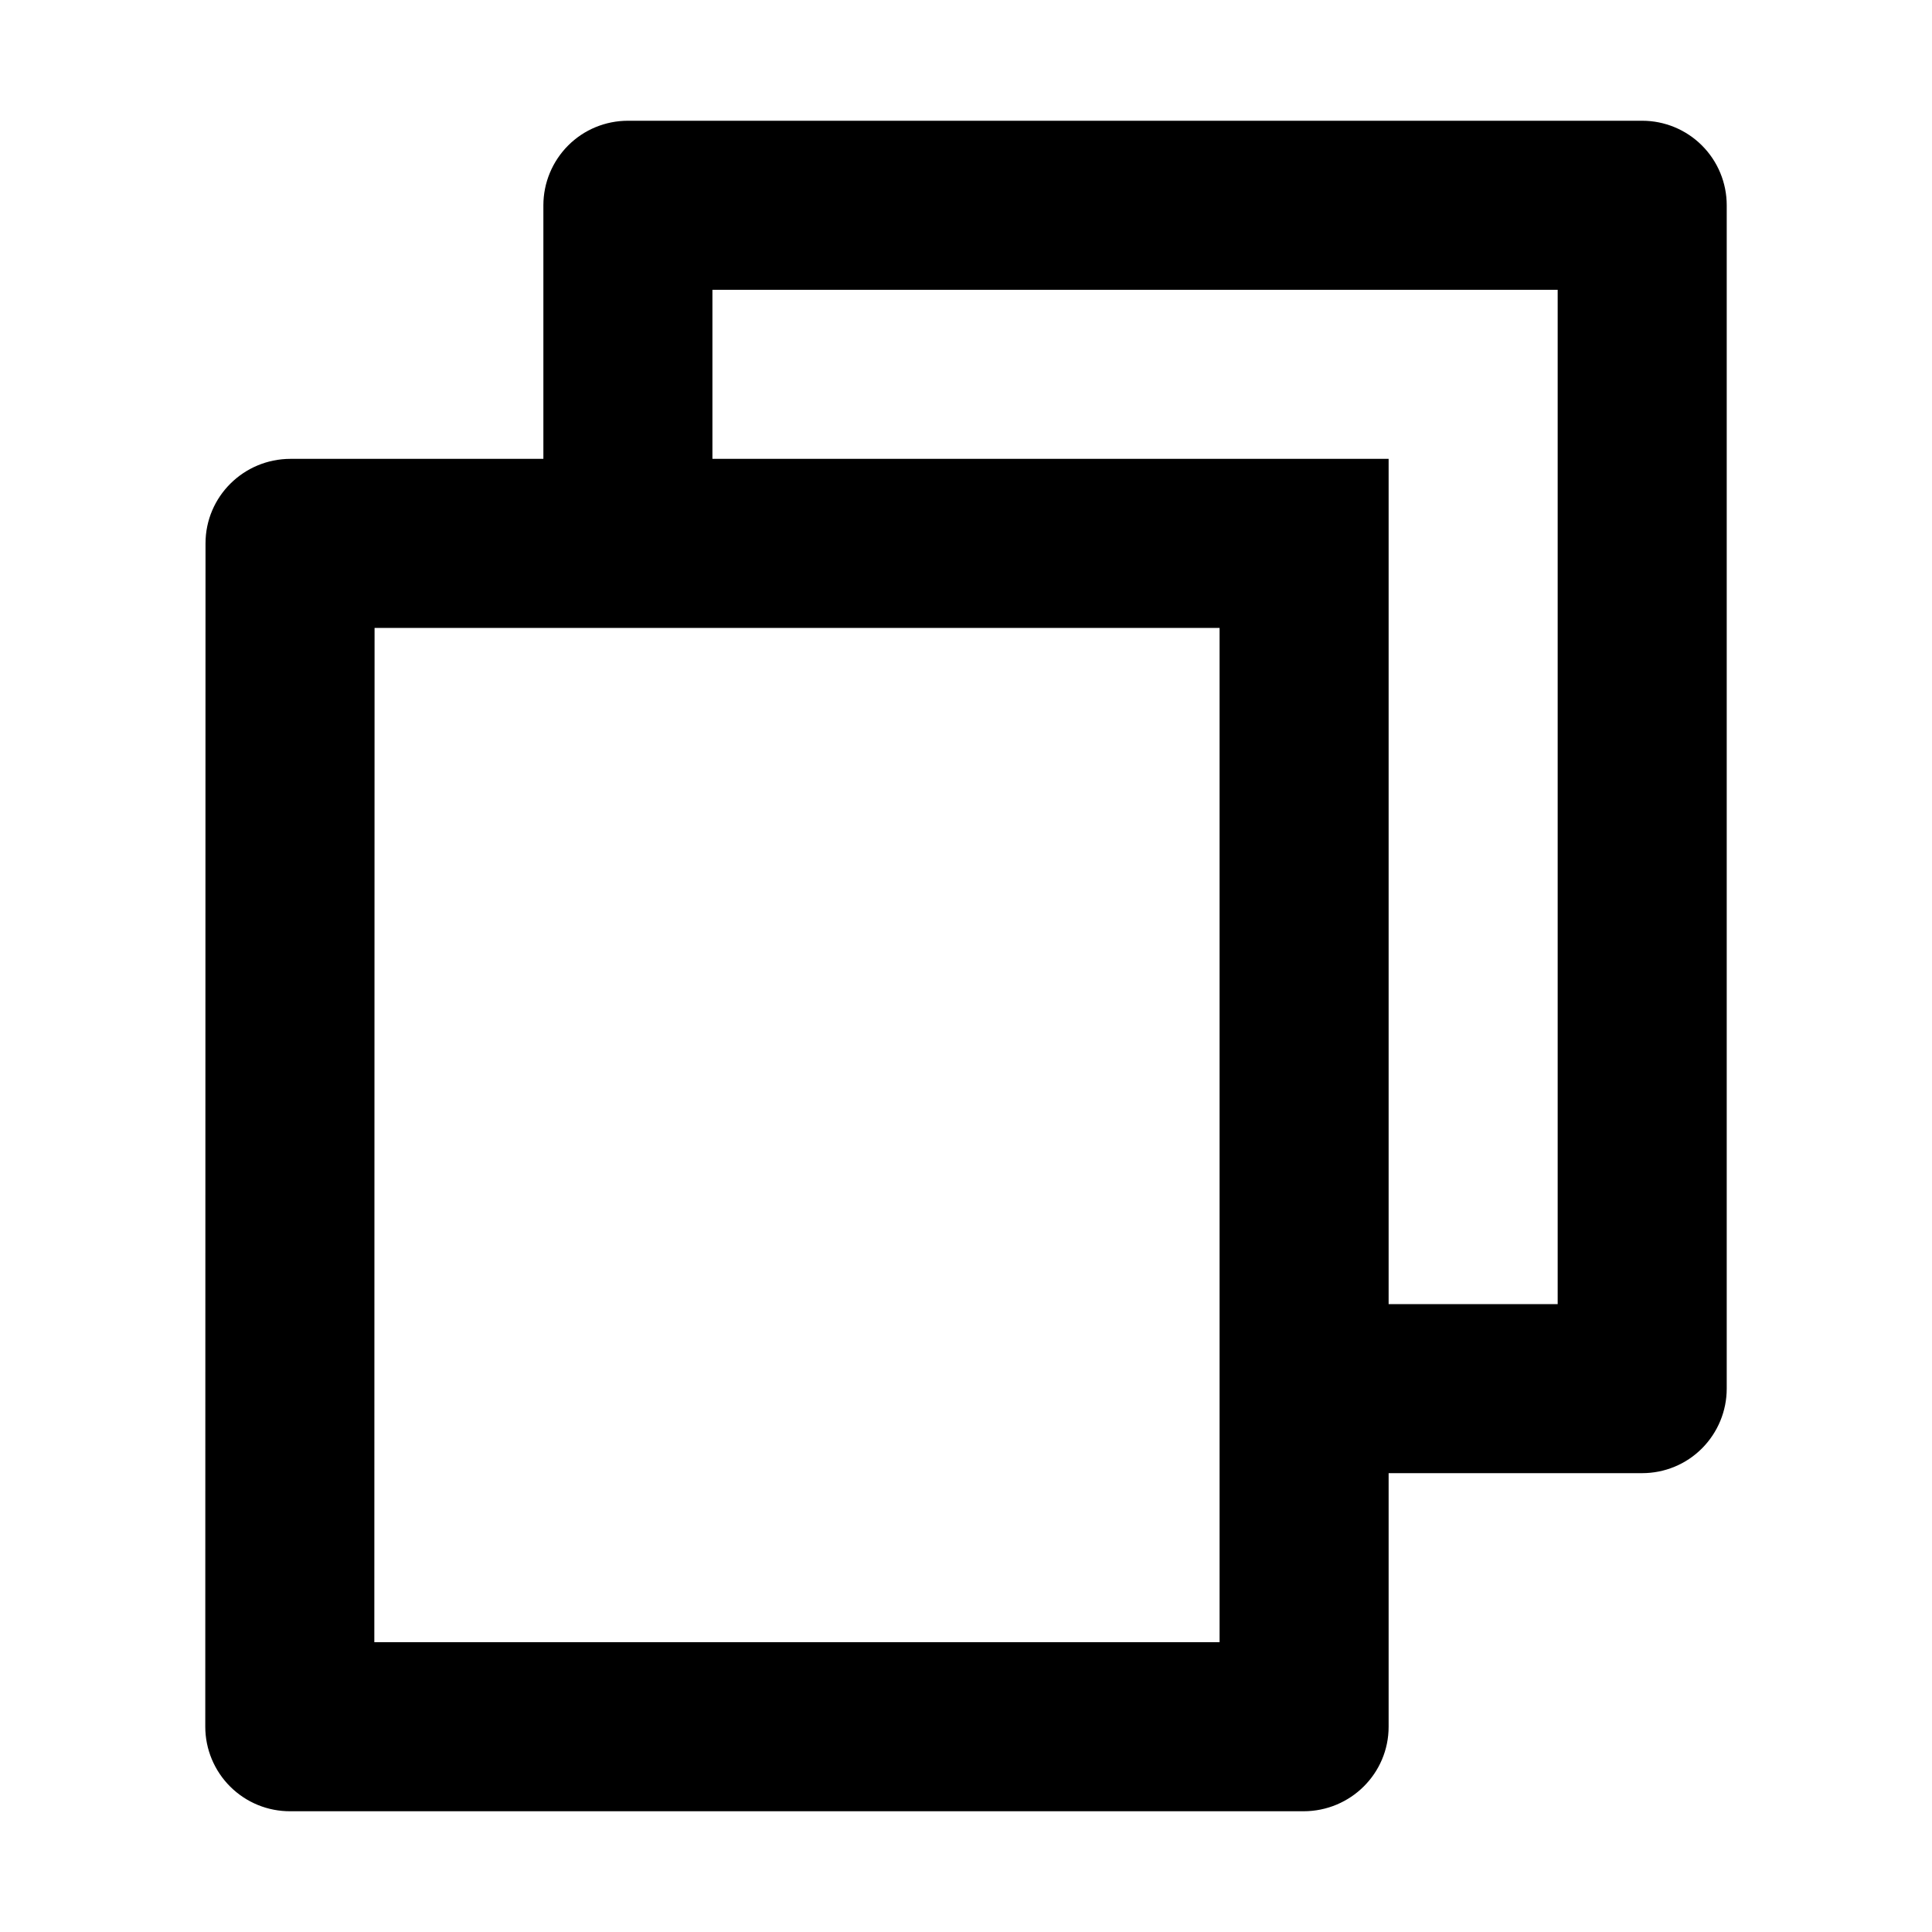 <!-- Generated by weiling.cn -->
<svg version="1.1" xmlns="http://www.w3.org/2000/svg" width="32" height="32" viewBox="0 0 32 32">
<path fill="currentColor" d="M9 7.6v-4.2c0-0.371 0.148-0.727 0.41-0.99s0.619-0.41 0.99-0.41h16.8c0.371 0 0.727 0.147 0.99 0.41s0.41 0.619 0.41 0.99v19.6c0 0.371-0.148 0.727-0.41 0.99s-0.618 0.41-0.99 0.41h-4.2v4.2c0 0.773-0.63 1.4-1.41 1.4h-16.78c-0.185 0.001-0.368-0.034-0.539-0.104s-0.326-0.173-0.457-0.303c-0.131-0.13-0.235-0.285-0.306-0.455s-0.108-0.353-0.108-0.538l0.004-19.6c0-0.773 0.63-1.4 1.41-1.4h4.186zM6.204 10.4l-0.004 16.8h14v-16.8h-13.996zM11.8 7.6h11.2v14h2.8v-16.8h-14v2.8z"></path>
</svg>
